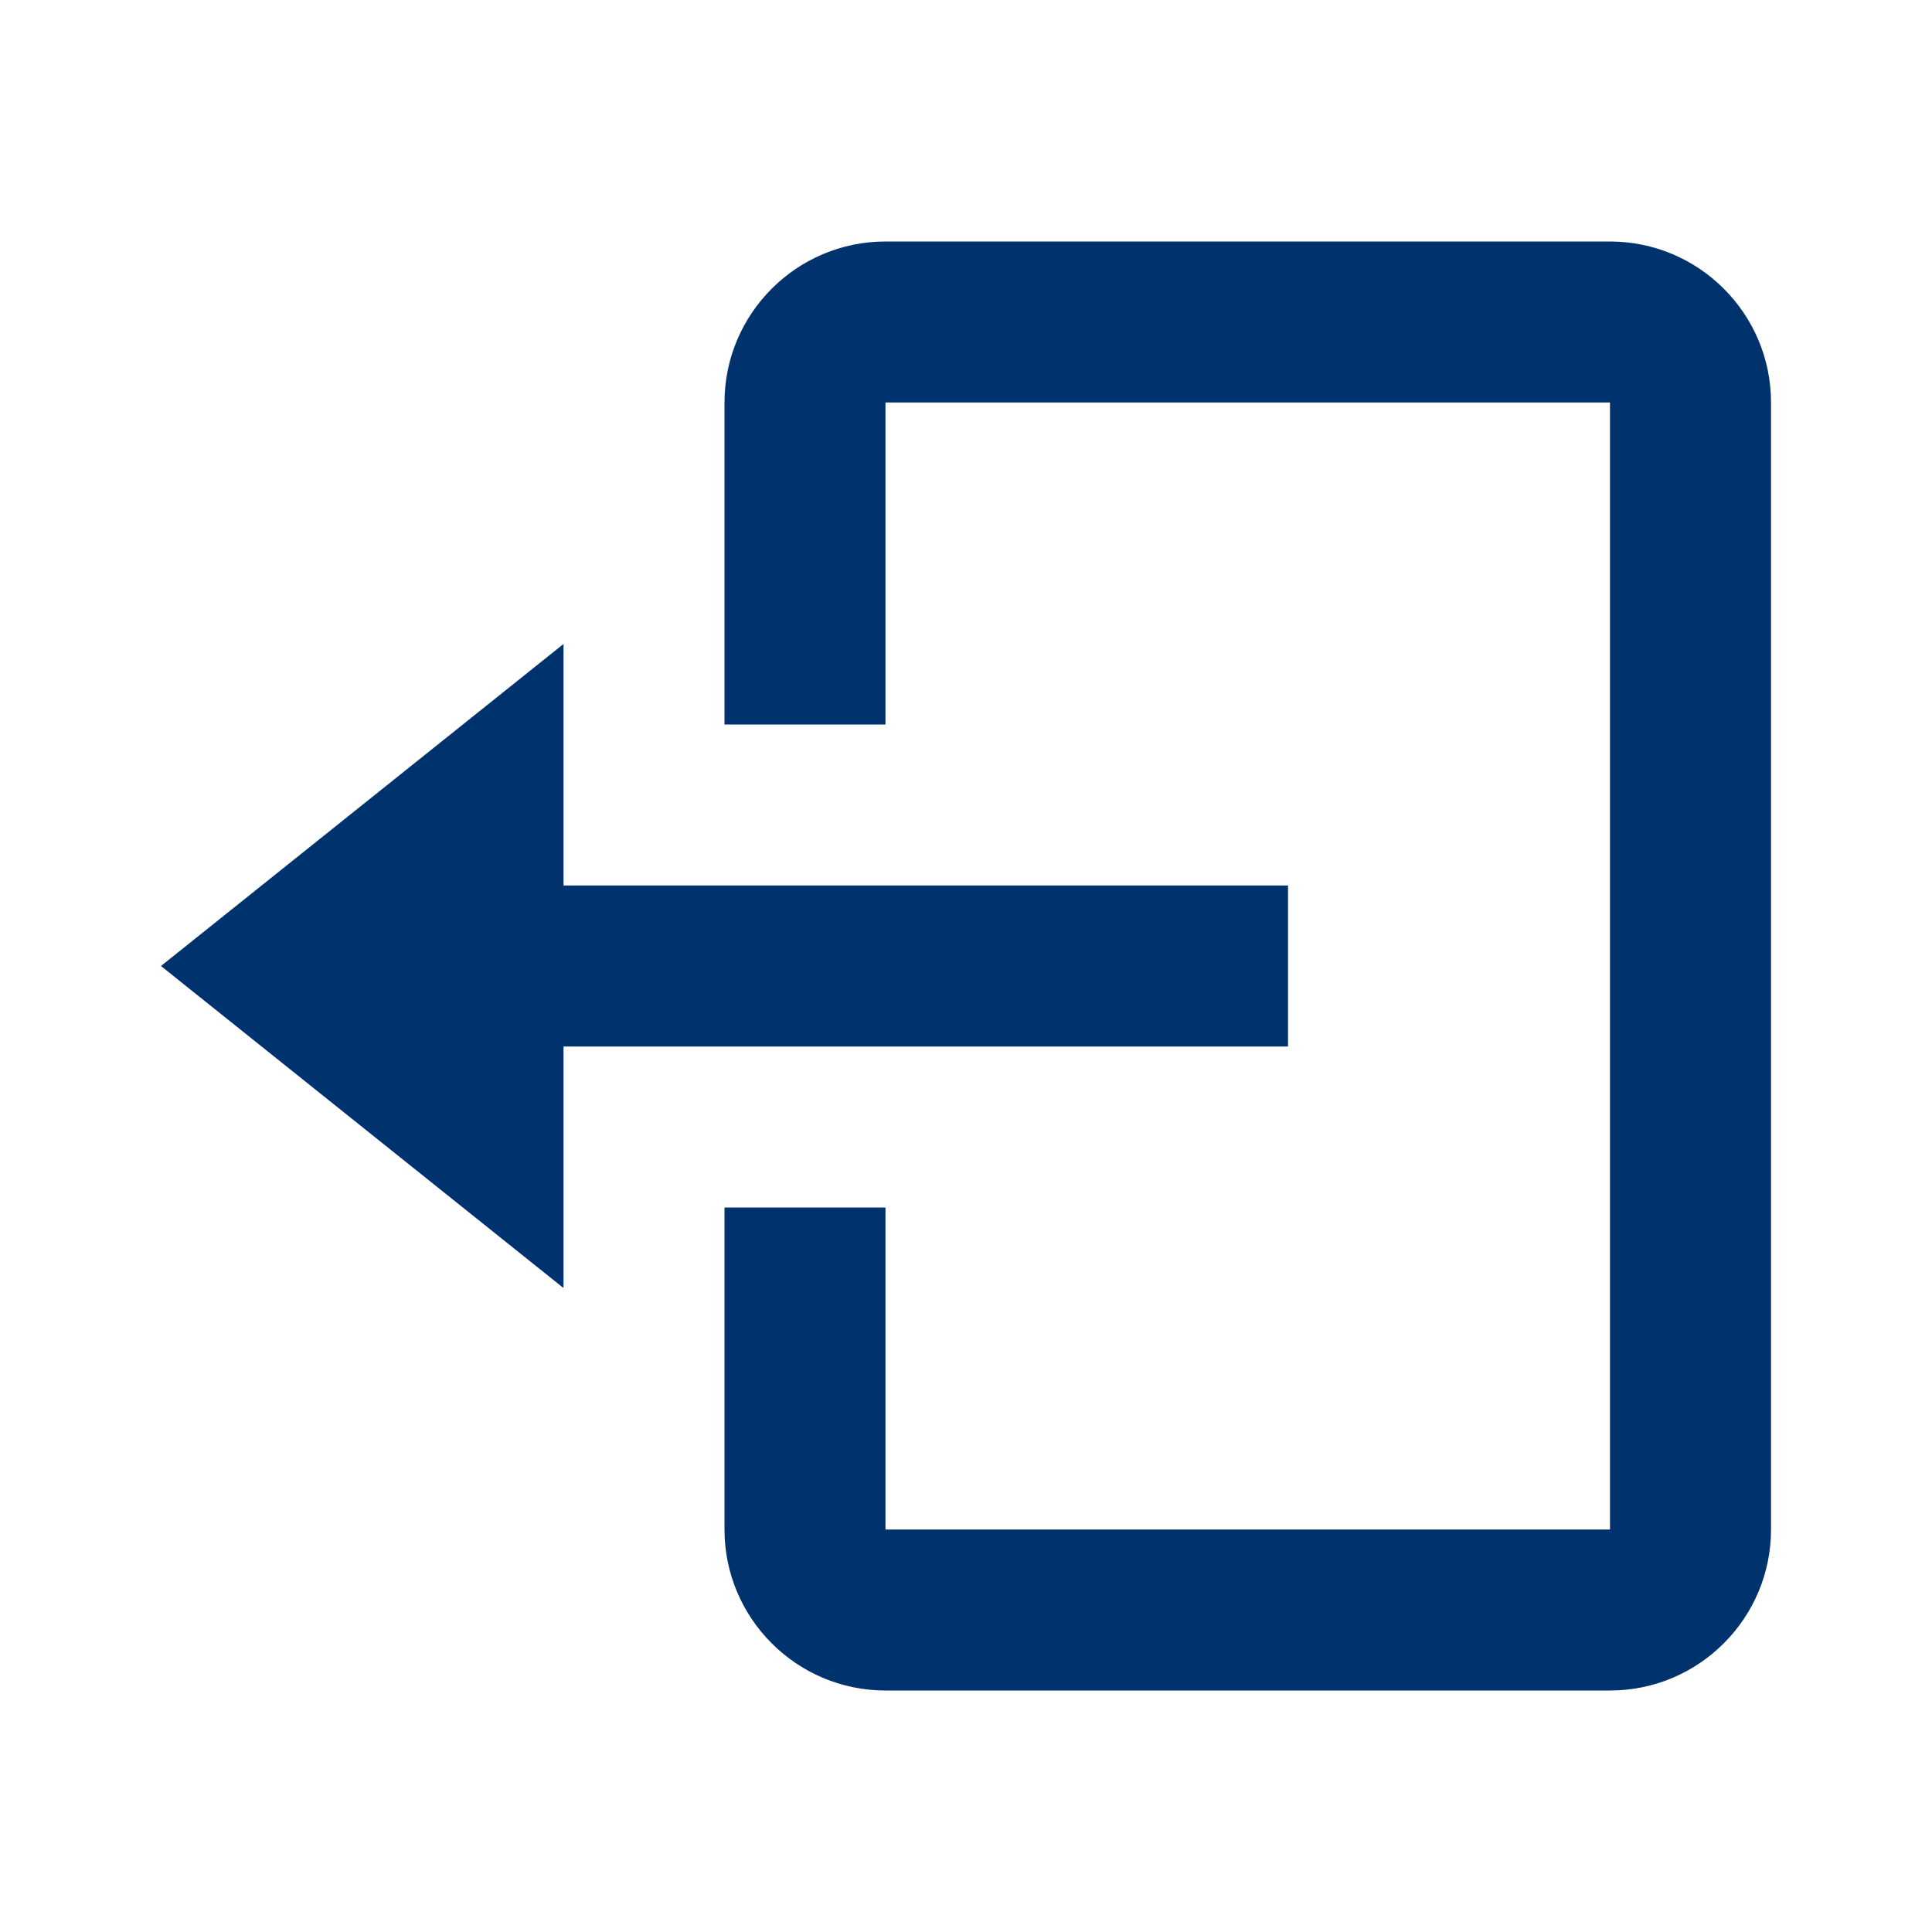 <svg width="40" height="40" viewBox="0 0 40 40" fill="none" xmlns="http://www.w3.org/2000/svg">
<path d="M26.667 21.667V18.333H11.667V13.333L3.333 20L11.667 26.667V21.667H26.667Z" fill="#00326D"/>
<path d="M33.333 5H18.333C16.495 5 15 6.495 15 8.333V15H18.333V8.333H33.333V31.667H18.333V25H15V31.667C15 33.505 16.495 35 18.333 35H33.333C35.172 35 36.667 33.505 36.667 31.667V8.333C36.667 6.495 35.172 5 33.333 5Z" fill="#00326D"/>
</svg>

